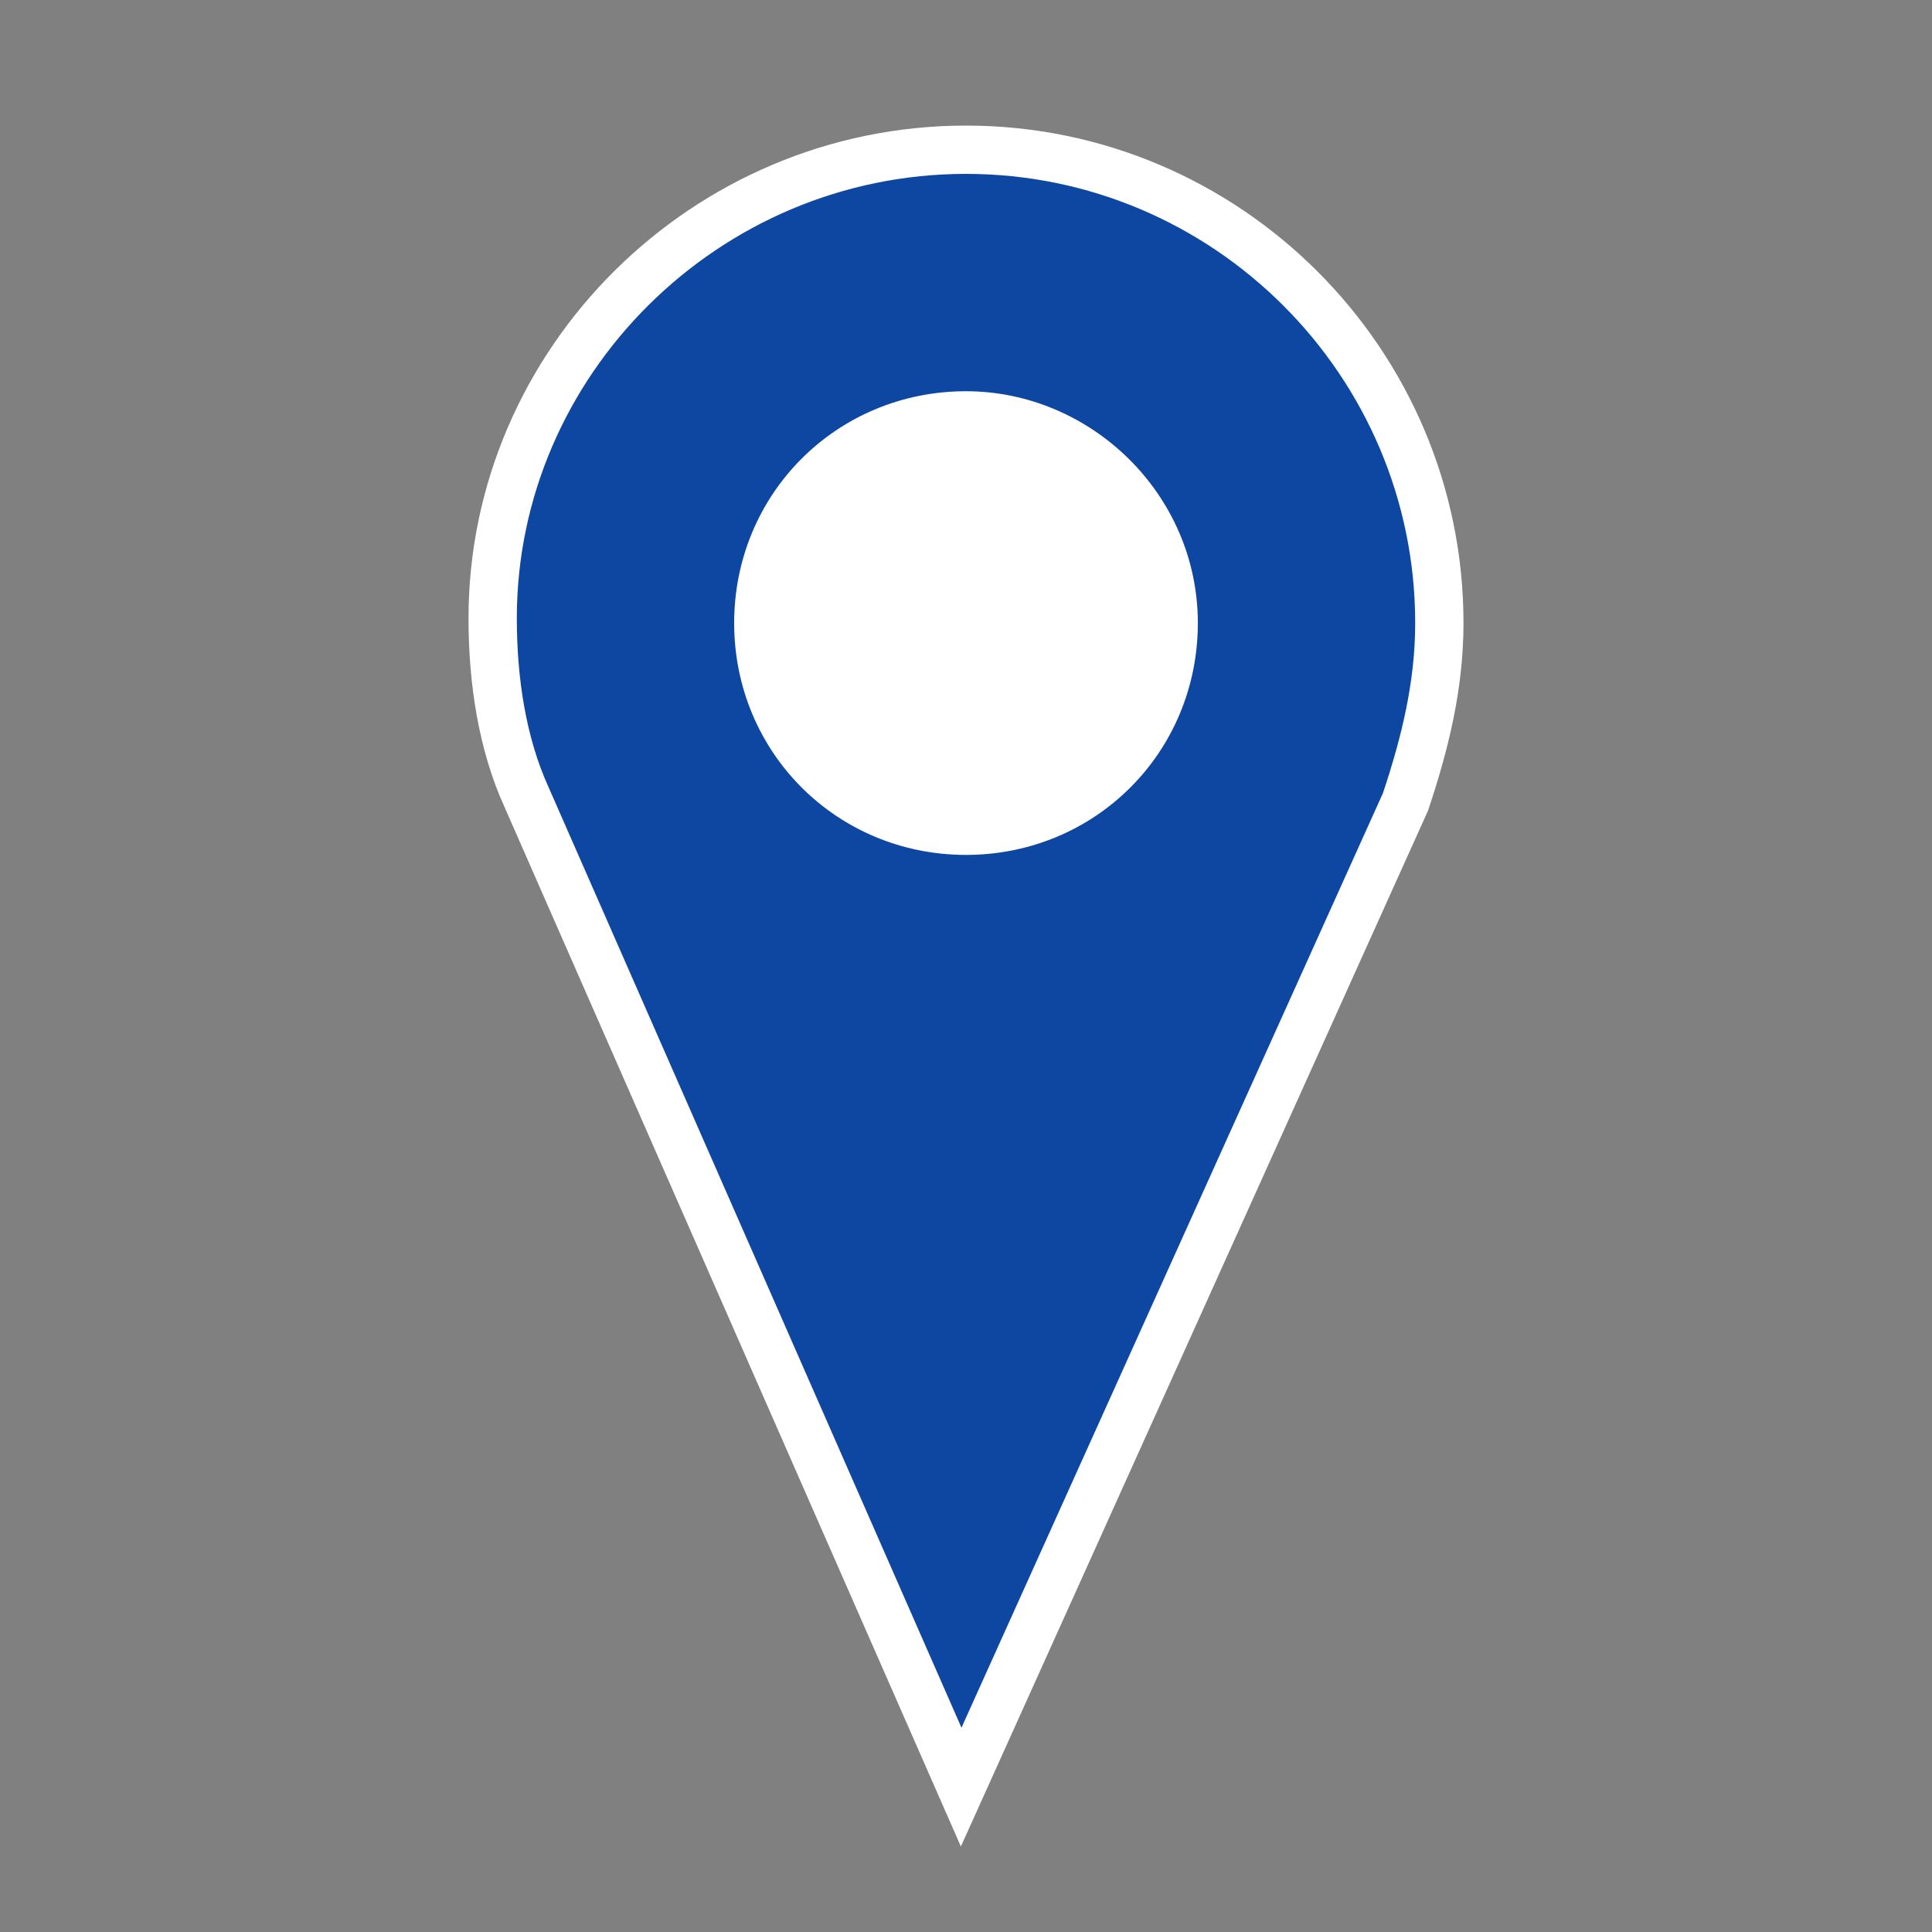 <?xml version="1.0" encoding="utf-8"?>
<!-- Generator: Adobe Illustrator 23.0.4, SVG Export Plug-In . SVG Version: 6.00 Build 0)  -->
<svg version="1.1" id="co_x5F_mobile" xmlns="http://www.w3.org/2000/svg" xmlns:xlink="http://www.w3.org/1999/xlink" x="0px"
	 y="0px" viewBox="0 0 40 40" style="enable-background:new 0 0 40 40;" xml:space="preserve">
<rect x="0" y="0" width="40" height="40" fill="#808080" stroke="none"/>
<style type="text/css">
	.st0{fill:#FFFFFF;}
	.st1{fill-rule:evenodd;clip-rule:evenodd;fill:#0d47a1;stroke:#FFFFFF;stroke-miterlimit:10;}
</style>
<circle class="st0" cx="20" cy="12.9" r="5.8"/>
<path class="st1" d="M20,3.1c5.4,0,9.8,4.4,9.8,9.8c0,1.3-0.3,2.5-0.7,3.7L19.9,37l-9-20.5c-0.5-1.1-0.7-2.4-0.7-3.7
	C10.2,7.5,14.6,3.1,20,3.1L20,3.1z M20,8.6c-2.4,0-4.3,1.9-4.3,4.3s1.9,4.3,4.3,4.3s4.3-1.9,4.3-4.3S22.3,8.6,20,8.6z"/>
</svg>
